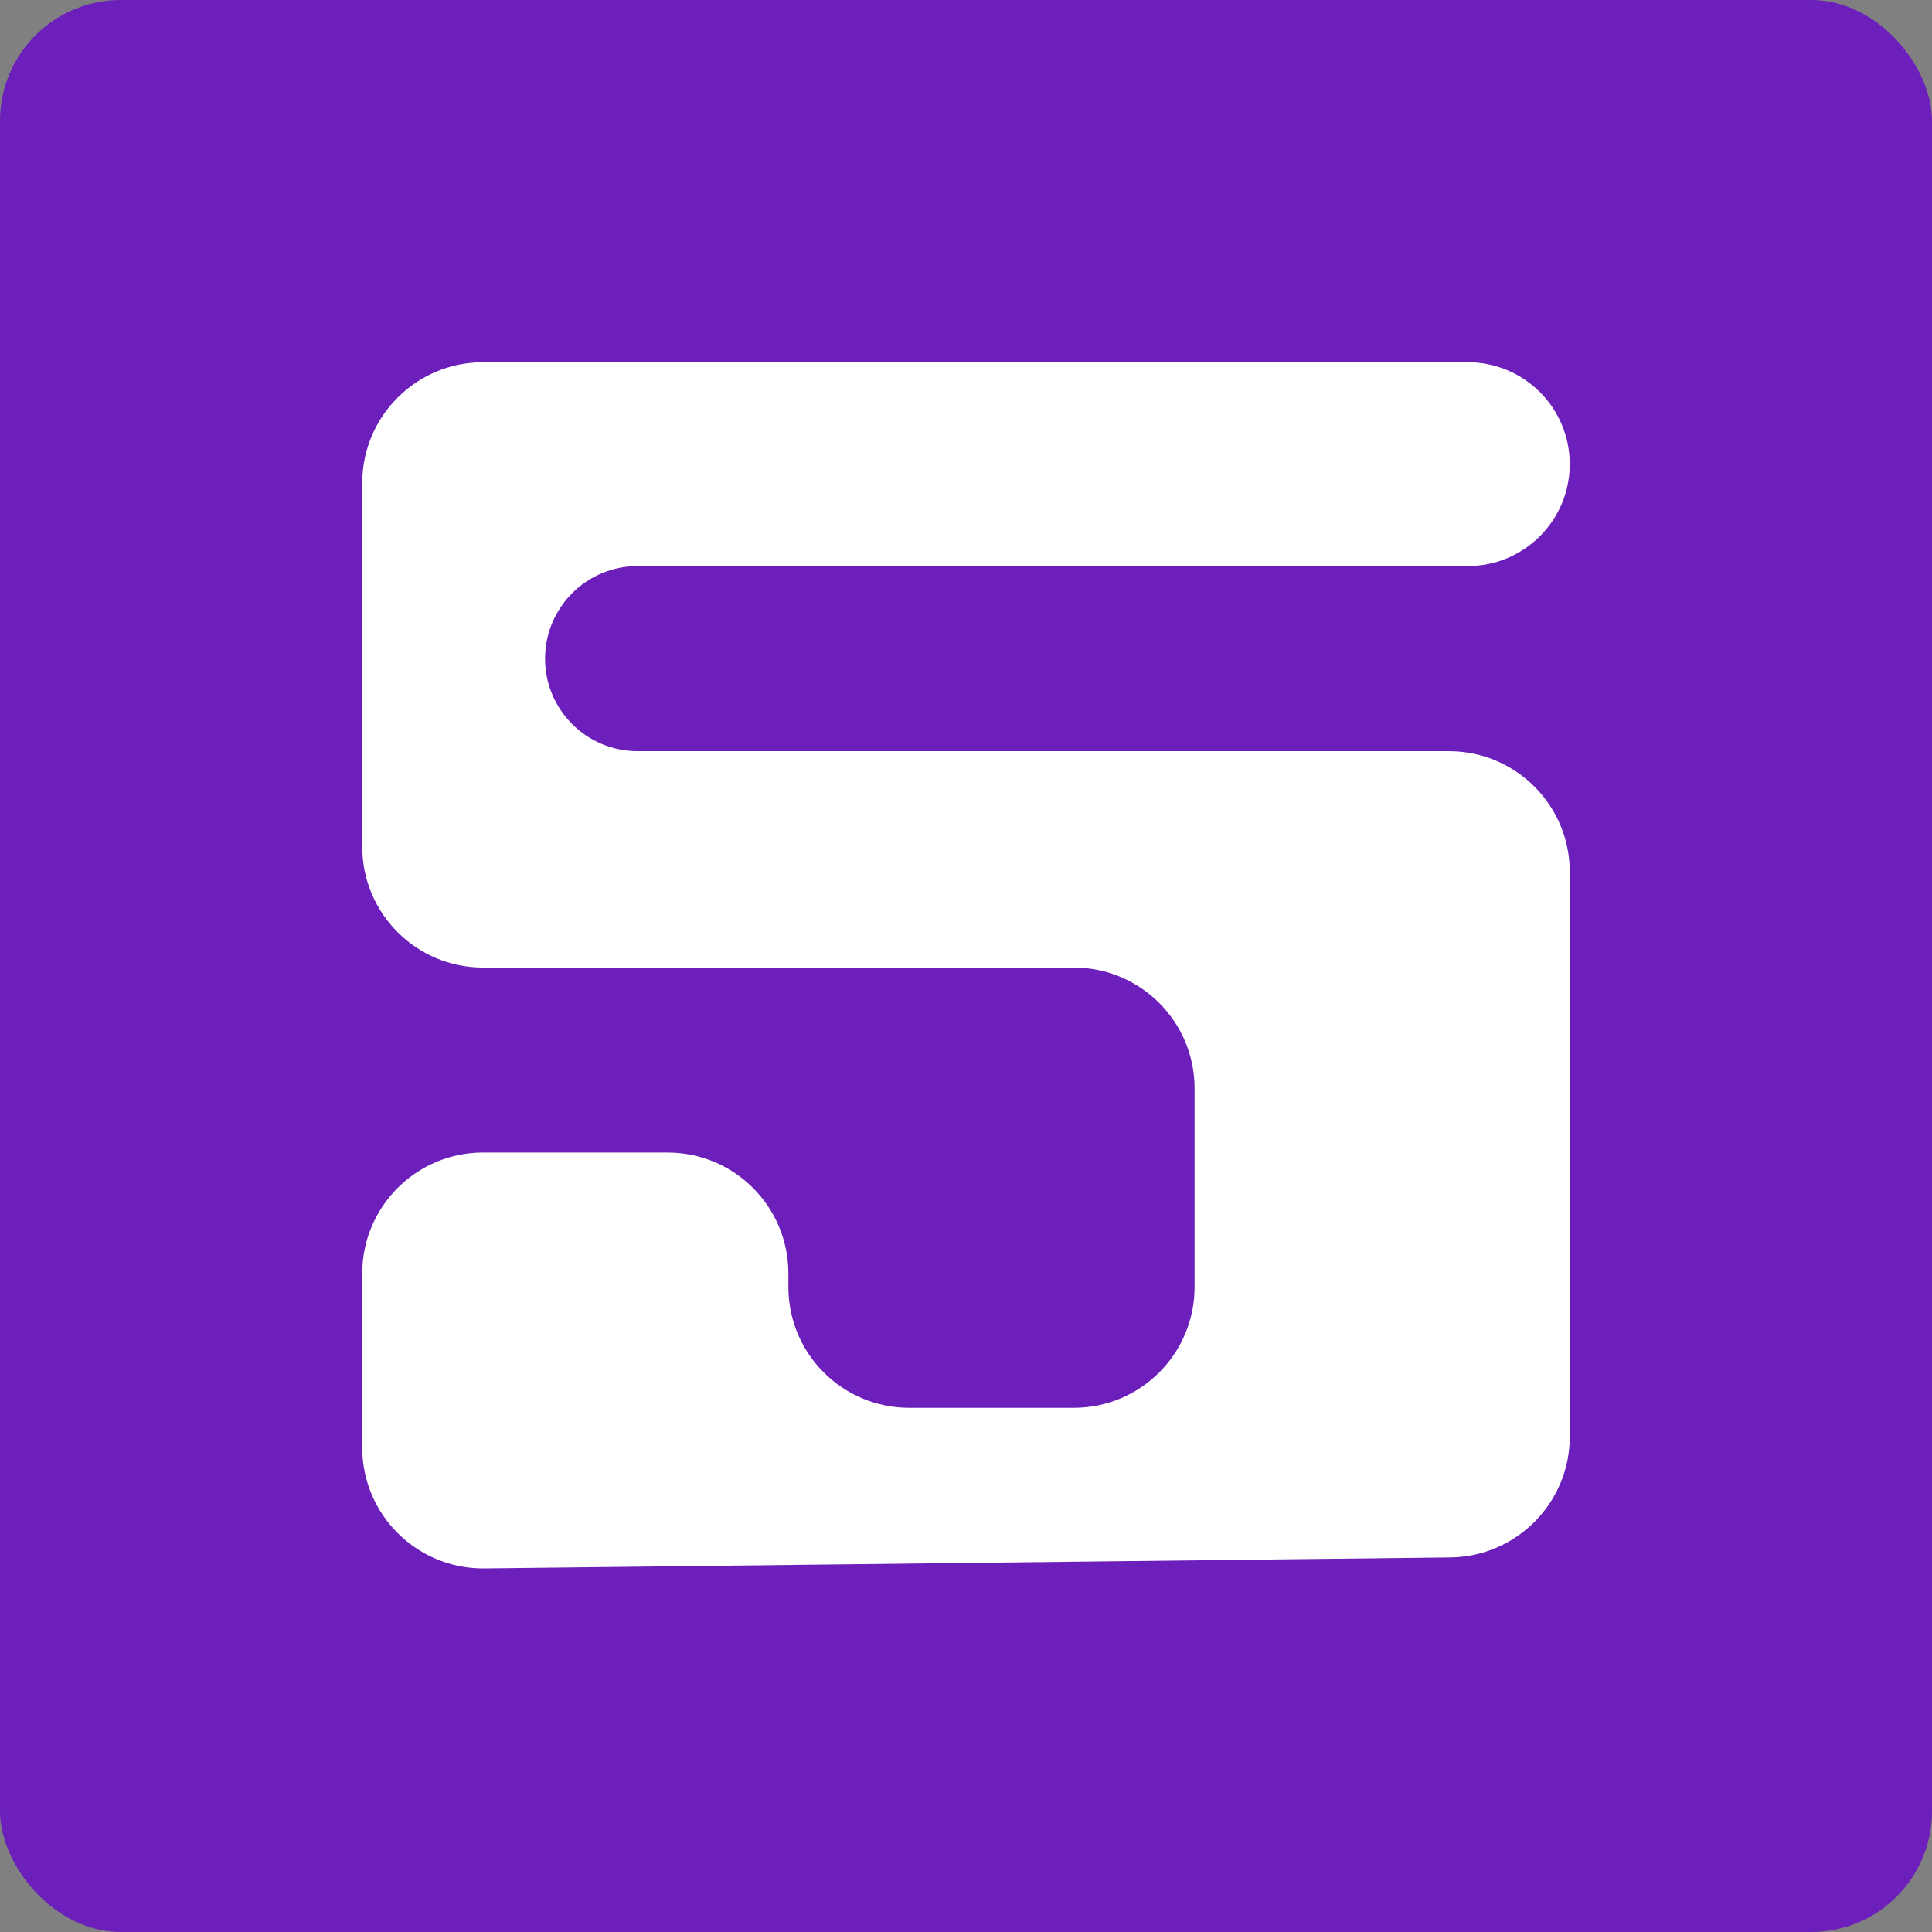 <svg width="16" height="16" viewBox="0 0 16 16" fill="none" xmlns="http://www.w3.org/2000/svg">
<rect x="0" y="0" width="16" height="16" fill="#808080" stroke="none"/>
<rect width="16" height="16" rx="1" fill="#6C1FBA"/>
<path d="M4 3L12.156 3C12.622 3 13 3.378 13 3.844C13 4.31 12.622 4.688 12.156 4.688L5.281 4.688C4.857 4.688 4.514 5.031 4.514 5.455C4.514 5.878 4.857 6.221 5.281 6.221L12 6.221C12.552 6.221 13 6.668 13 7.221L13 11.898C13 12.445 12.559 12.891 12.011 12.898L4.011 12.989C3.455 12.995 3 12.545 3 11.989L3 10.546C3 9.993 3.448 9.545 4 9.545L5.529 9.545C6.081 9.545 6.529 9.993 6.529 10.546L6.529 10.659C6.529 11.211 6.977 11.659 7.529 11.659L8.893 11.659C9.445 11.659 9.893 11.211 9.893 10.659L9.893 9.013C9.893 8.461 9.445 8.013 8.893 8.013L4 8.013C3.448 8.013 3 7.565 3 7.013L3 4C3 3.448 3.448 3 4 3Z" fill="white"/>
</svg>
